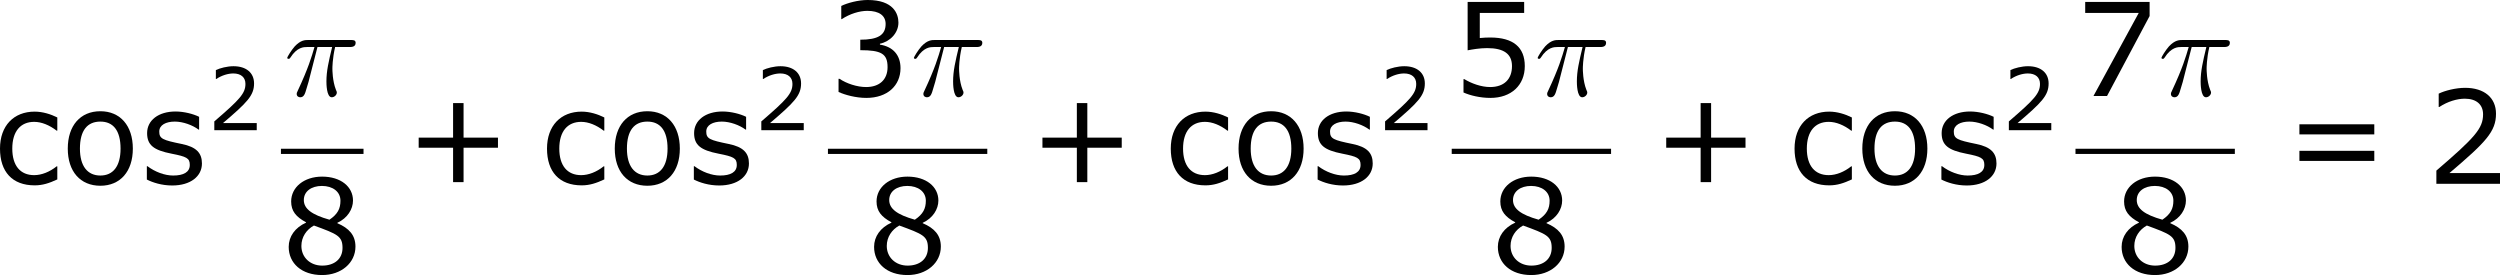 <?xml version='1.0' encoding='UTF-8'?>
<!-- Generated by CodeCogs with dvisvgm 3.2.2 -->
<svg version='1.1' xmlns='http://www.w3.org/2000/svg' xmlns:xlink='http://www.w3.org/1999/xlink' width='260.129pt' height='28.621pt' viewBox='-.242 -.228 260.129 28.621'>
<defs>
<path id='g0-25' d='M3.096-4.507H4.447C4.125-3.168 3.921-2.295 3.921-1.339C3.921-1.172 3.921 .12 4.411 .12C4.663 .12 4.878-.108 4.878-.311C4.878-.371 4.878-.395 4.794-.574C4.471-1.399 4.471-2.427 4.471-2.511C4.471-2.582 4.471-3.431 4.722-4.507H6.061C6.217-4.507 6.611-4.507 6.611-4.89C6.611-5.153 6.384-5.153 6.169-5.153H2.236C1.961-5.153 1.554-5.153 1.004-4.567C.693-4.22 .311-3.587 .311-3.515S.371-3.419 .442-3.419C.526-3.419 .538-3.455 .598-3.527C1.219-4.507 1.841-4.507 2.14-4.507H2.821C2.558-3.61 2.26-2.57 1.279-.478C1.184-.287 1.184-.263 1.184-.191C1.184 .06 1.399 .12 1.506 .12C1.853 .12 1.949-.191 2.092-.693C2.283-1.303 2.283-1.327 2.403-1.805L3.096-4.507Z'/>
<use id='g4-43' xlink:href='#g2-43' transform='scale(1.5)'/>
<use id='g4-50' xlink:href='#g2-50' transform='scale(1.5)'/>
<use id='g4-51' xlink:href='#g2-51' transform='scale(1.5)'/>
<use id='g4-53' xlink:href='#g2-53' transform='scale(1.5)'/>
<use id='g4-55' xlink:href='#g2-55' transform='scale(1.5)'/>
<use id='g4-56' xlink:href='#g2-56' transform='scale(1.5)'/>
<use id='g4-61' xlink:href='#g2-61' transform='scale(1.5)'/>
<use id='g4-99' xlink:href='#g2-99' transform='scale(1.5)'/>
<use id='g4-111' xlink:href='#g2-111' transform='scale(1.5)'/>
<use id='g4-115' xlink:href='#g2-115' transform='scale(1.5)'/>
<path id='g2-43' d='M5.685-2.215V-2.835H3.573V-4.955H2.93V-2.835H.818V-2.215H2.93V-.103H3.573V-2.215H5.685Z'/>
<path id='g2-50' d='M4.534 0V-.659H1.429C3.66-2.557 4.288-3.2 4.288-4.304C4.288-5.28 3.573-5.892 2.39-5.892C1.818-5.892 1.135-5.717 .77-5.534V-4.717H.81C1.326-5.058 1.906-5.225 2.374-5.225C3.081-5.225 3.494-4.867 3.494-4.264C3.494-3.398 2.986-2.835 .627-.81V0H4.534Z'/>
<path id='g2-51' d='M4.455-1.707C4.455-2.501 4.002-3.025 3.192-3.152V-3.208C3.803-3.335 4.327-3.859 4.327-4.502C4.327-5.042 4.026-5.892 2.438-5.892C1.866-5.892 1.183-5.709 .818-5.526V-4.717H.85C1.342-5.042 1.93-5.225 2.422-5.225C3.144-5.225 3.541-4.931 3.541-4.423C3.541-3.74 3.073-3.454 1.985-3.454V-2.811C3.271-2.811 3.66-2.596 3.66-1.771C3.66-1 3.16-.548 2.342-.548C1.787-.548 1.143-.762 .707-1.056H.651V-.246C1.048-.064 1.715 .119 2.358 .119C3.645 .119 4.455-.635 4.455-1.707Z'/>
<path id='g2-53' d='M4.486-1.834C4.486-3.001 3.764-3.589 2.366-3.589C2.192-3.589 1.945-3.581 1.723-3.557V-5.098H4.447V-5.773H.977V-2.803C1.278-2.859 1.723-2.938 2.176-2.938C3.2-2.938 3.7-2.581 3.7-1.834C3.7-1.024 3.208-.548 2.358-.548C1.81-.548 1.207-.77 .778-1.032H.723V-.214C1.128-.032 1.747 .119 2.374 .119C3.653 .119 4.486-.659 4.486-1.834Z'/>
<path id='g2-55' d='M4.55-4.907V-5.773H.596V-5.098H3.883L1.104 0H1.937L4.55-4.907Z'/>
<path id='g2-56' d='M4.574-1.612C4.574-2.311 4.185-2.739 3.462-3.049V-3.073C4.089-3.359 4.423-3.915 4.423-4.439C4.423-5.288 3.676-5.908 2.525-5.908C1.421-5.908 .627-5.257 .627-4.383C.627-3.795 .921-3.438 1.54-3.105V-3.081C.865-2.779 .476-2.231 .476-1.596C.476-.588 1.27 .135 2.525 .135C3.7 .135 4.574-.611 4.574-1.612ZM3.653-4.431C3.653-3.946 3.486-3.605 2.978-3.263C1.882-3.573 1.405-3.938 1.405-4.47S1.866-5.336 2.517-5.336C3.184-5.336 3.653-4.979 3.653-4.431ZM3.78-1.532C3.78-.858 3.287-.445 2.533-.445C1.795-.445 1.255-.953 1.255-1.652C1.255-2.199 1.564-2.652 2.025-2.906C3.454-2.382 3.78-2.263 3.78-1.532Z'/>
<path id='g2-61' d='M5.55-3.033V-3.653H.953V-3.033H5.55ZM5.55-1.405V-2.025H.953V-1.405H5.55Z'/>
<path id='g2-99' d='M3.923-.27V-1.072H3.883C3.454-.731 2.962-.532 2.501-.532C1.652-.532 1.159-1.112 1.159-2.16C1.159-3.232 1.675-3.803 2.501-3.803C2.954-3.803 3.438-3.605 3.883-3.263H3.923V-4.073C3.526-4.272 3.025-4.431 2.533-4.431C1.255-4.431 .405-3.573 .405-2.16C.405-.738 1.159 .095 2.533 .095C3.025 .095 3.43-.04 3.923-.27Z'/>
<path id='g2-111' d='M4.407-2.16C4.407-3.573 3.629-4.455 2.414-4.455C1.183-4.455 .413-3.573 .413-2.16C.413-.754 1.183 .119 2.414 .119C3.629 .119 4.407-.754 4.407-2.16ZM3.653-2.16C3.653-1.064 3.184-.508 2.414-.508C1.628-.508 1.159-1.08 1.159-2.16C1.159-3.287 1.62-3.819 2.414-3.819C3.192-3.819 3.653-3.287 3.653-2.16Z'/>
<path id='g2-115' d='M3.811-1.247C3.811-1.882 3.478-2.263 2.565-2.446C1.405-2.684 1.191-2.763 1.191-3.208C1.191-3.613 1.604-3.819 2.144-3.819C2.652-3.819 3.232-3.605 3.605-3.327H3.637V-4.113C3.287-4.288 2.708-4.439 2.192-4.439C1.143-4.439 .445-3.899 .445-3.113C.445-2.382 .842-2.064 1.945-1.85C2.866-1.667 3.065-1.58 3.065-1.159C3.065-.715 2.684-.508 2.041-.508C1.525-.508 .929-.731 .468-1.08H.429V-.262C.786-.079 1.342 .103 1.985 .103C3.113 .103 3.811-.461 3.811-1.247Z'/>
</defs>
<g id='page1' transform='matrix(1.13 0 0 1.13 -64.675 -61.058)'>
<use x='56.413' y='70.757' xlink:href='#g4-99'/>
<use x='62.642' y='70.757' xlink:href='#g4-111'/>
<use x='69.899' y='70.757' xlink:href='#g4-115'/>
<use x='76.127' y='65.821' xlink:href='#g2-50'/>
<use x='83.157' y='62.669' xlink:href='#g0-25'/>
<rect x='82.89' y='67.529' height='.478' width='7.603'/>
<use x='82.89' y='78.957' xlink:href='#g4-56'/>
<use x='94.346' y='70.757' xlink:href='#g4-43'/>
<use x='106.782' y='70.757' xlink:href='#g4-99'/>
<use x='113.01' y='70.757' xlink:href='#g4-111'/>
<use x='120.267' y='70.757' xlink:href='#g4-115'/>
<use x='126.496' y='65.821' xlink:href='#g2-50'/>
<use x='133.258' y='62.669' xlink:href='#g4-51'/>
<use x='140.862' y='62.669' xlink:href='#g0-25'/>
<rect x='133.258' y='67.529' height='.478' width='14.673'/>
<use x='136.793' y='78.957' xlink:href='#g4-56'/>
<use x='151.783' y='70.757' xlink:href='#g4-43'/>
<use x='164.219' y='70.757' xlink:href='#g4-99'/>
<use x='170.448' y='70.757' xlink:href='#g4-111'/>
<use x='177.705' y='70.757' xlink:href='#g4-115'/>
<use x='183.933' y='65.821' xlink:href='#g2-50'/>
<use x='190.696' y='62.669' xlink:href='#g4-53'/>
<use x='198.299' y='62.669' xlink:href='#g0-25'/>
<rect x='190.696' y='67.529' height='.478' width='14.673'/>
<use x='194.231' y='78.957' xlink:href='#g4-56'/>
<use x='209.221' y='70.757' xlink:href='#g4-43'/>
<use x='221.657' y='70.757' xlink:href='#g4-99'/>
<use x='227.885' y='70.757' xlink:href='#g4-111'/>
<use x='235.142' y='70.757' xlink:href='#g4-115'/>
<use x='241.371' y='65.821' xlink:href='#g2-50'/>
<use x='248.134' y='62.669' xlink:href='#g4-55'/>
<use x='255.737' y='62.669' xlink:href='#g0-25'/>
<rect x='248.134' y='67.529' height='.478' width='14.673'/>
<use x='251.668' y='78.957' xlink:href='#g4-56'/>
<use x='267.323' y='70.757' xlink:href='#g4-61'/>
<use x='280.423' y='70.757' xlink:href='#g4-50'/>
</g>
</svg>